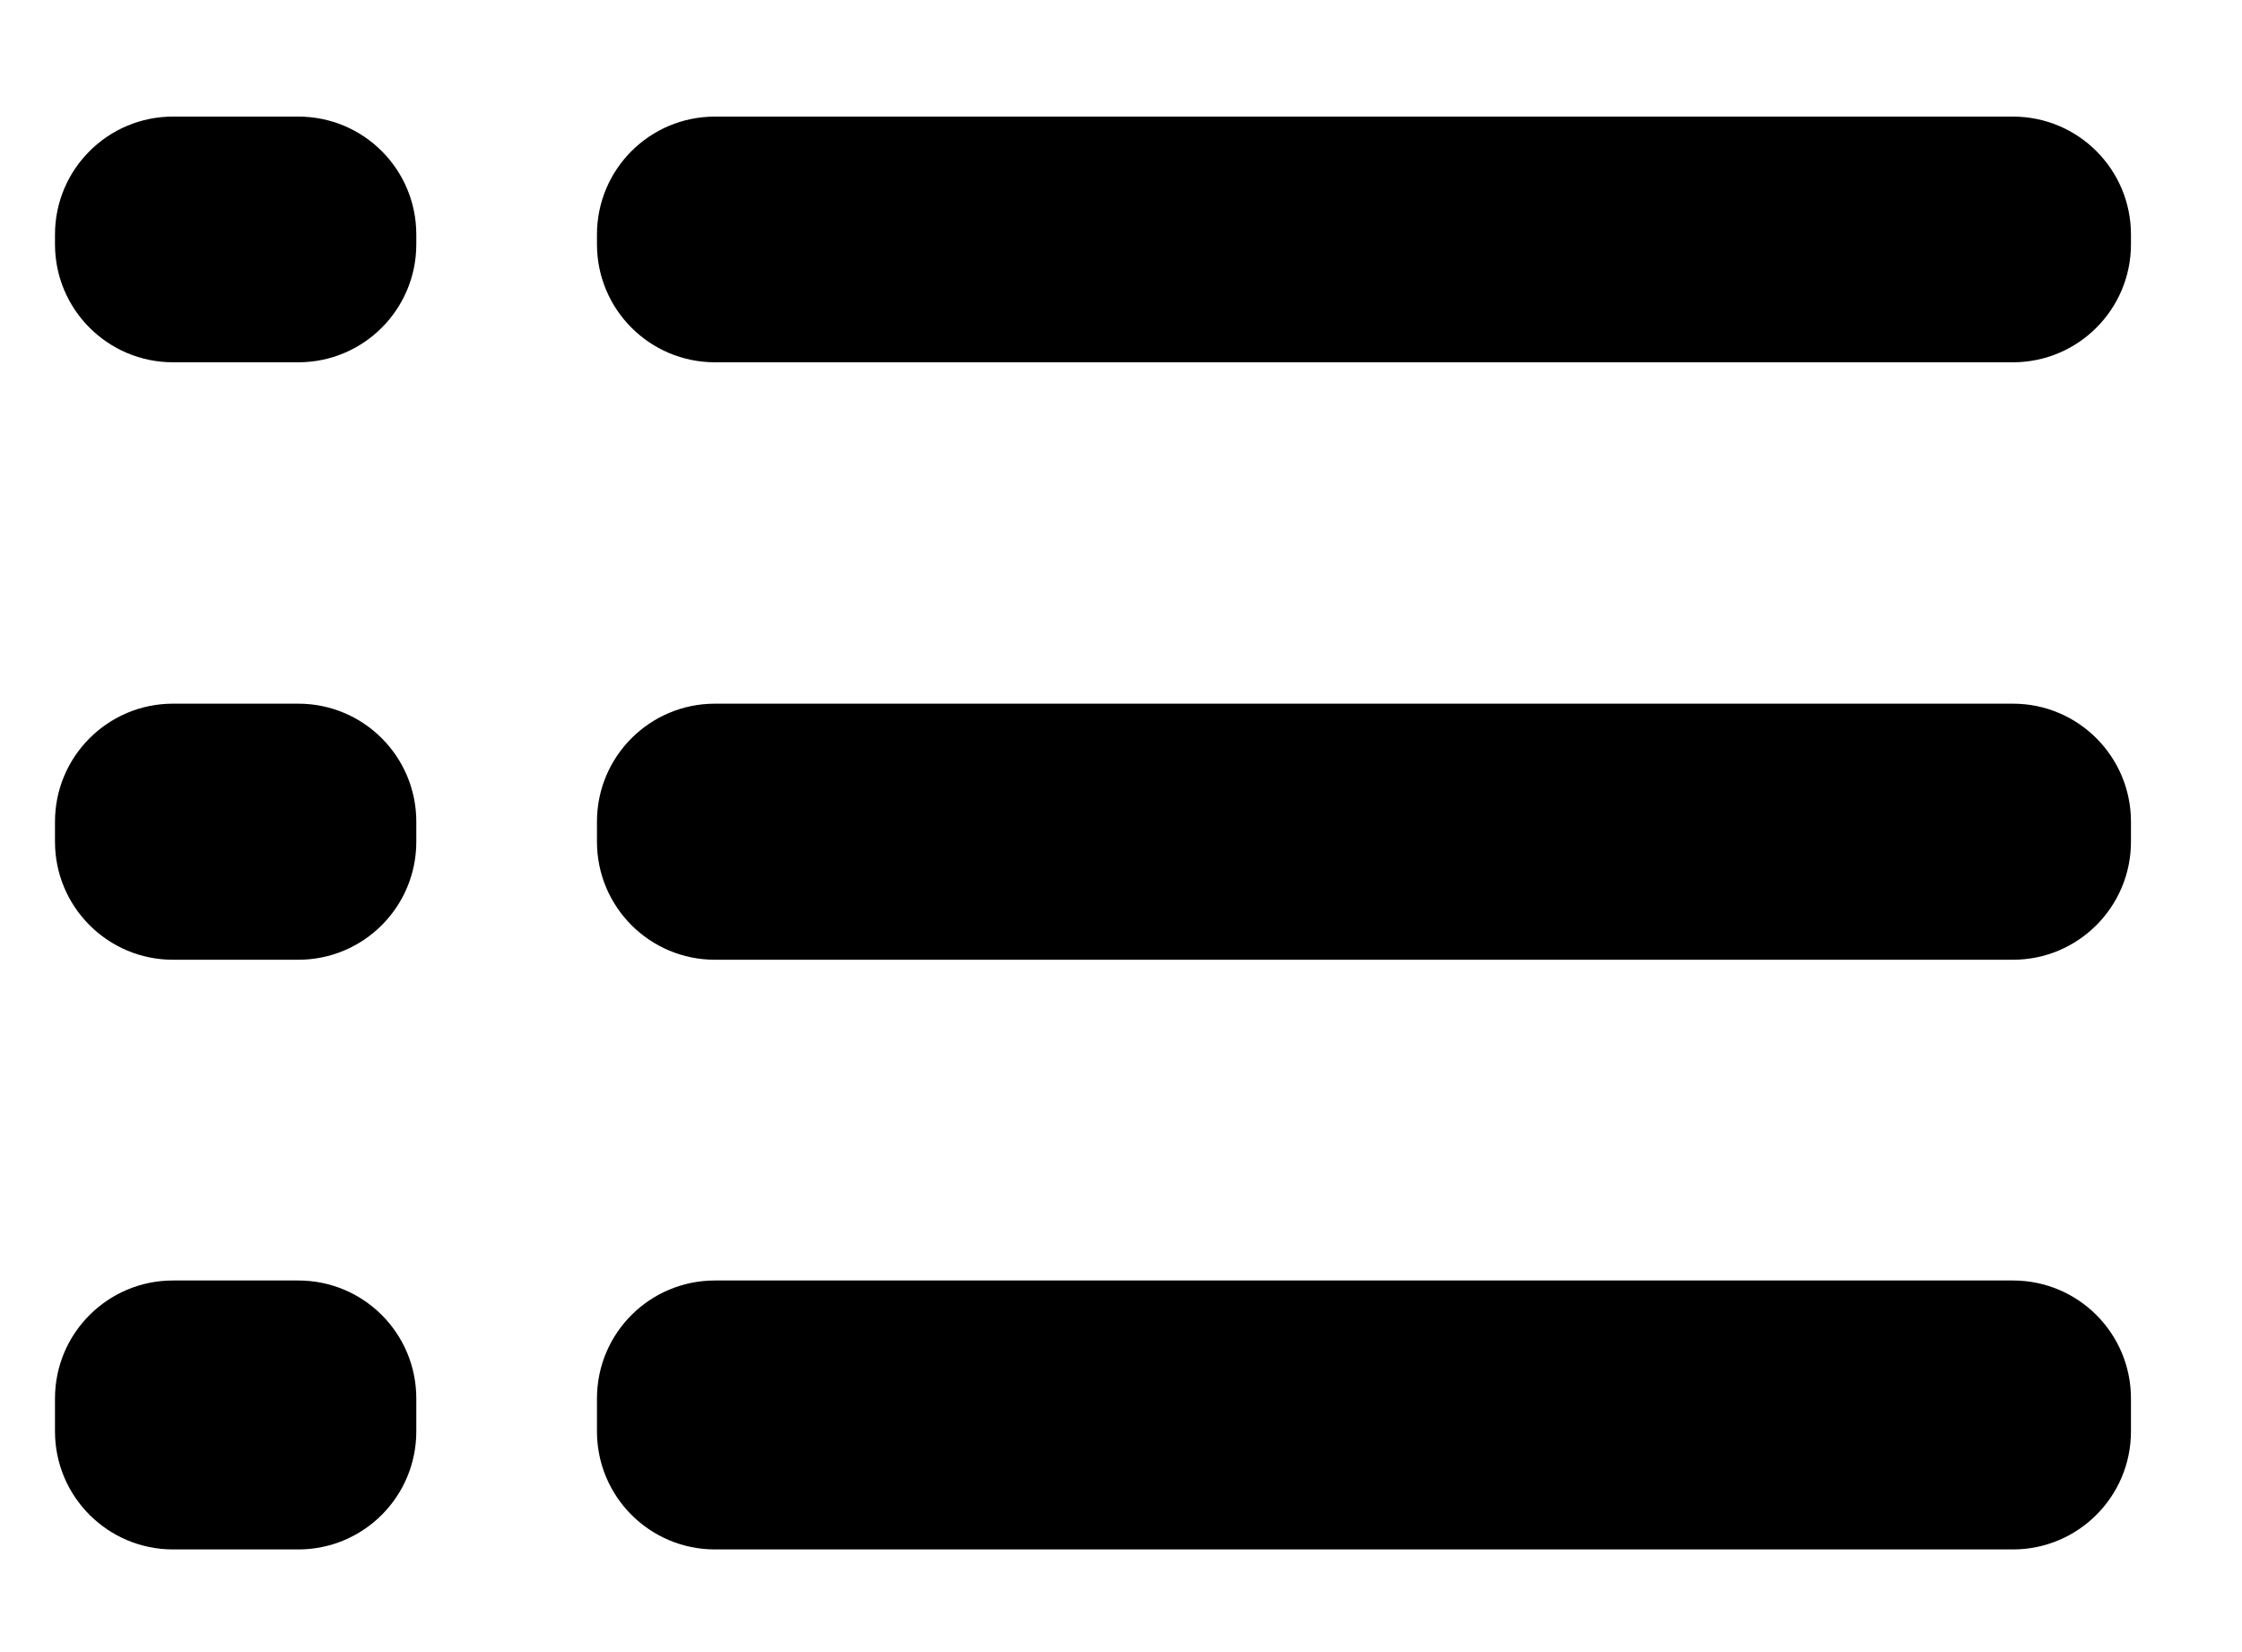 <svg width="19" height="14" viewBox="0 0 19 14" fill="none" xmlns="http://www.w3.org/2000/svg">
<path d="M0.466 7.133C0.466 7.685 0.914 8.133 1.466 8.133H2.528C3.081 8.133 3.528 7.685 3.528 7.133L3.528 6.963C3.528 6.411 3.081 5.963 2.528 5.963H1.466C0.914 5.963 0.466 6.411 0.466 6.963L0.466 7.133ZM0.466 12.13C0.466 12.682 0.914 13.13 1.466 13.13H2.528C3.081 13.13 3.528 12.682 3.528 12.13V11.851C3.528 11.298 3.081 10.851 2.528 10.851H1.466C0.914 10.851 0.466 11.298 0.466 11.851V12.13ZM0.466 2.07C0.466 2.622 0.914 3.07 1.466 3.07H2.528C3.081 3.07 3.528 2.622 3.528 2.07V1.988C3.528 1.435 3.081 0.988 2.528 0.988H1.466C0.914 0.988 0.466 1.435 0.466 1.988V2.07ZM5.059 7.133C5.059 7.685 5.506 8.133 6.059 8.133H17.059C17.611 8.133 18.059 7.685 18.059 7.133L18.059 6.963C18.059 6.411 17.611 5.963 17.059 5.963H6.059C5.506 5.963 5.059 6.411 5.059 6.963L5.059 7.133ZM5.059 12.13C5.059 12.682 5.506 13.13 6.059 13.13H17.059C17.611 13.13 18.059 12.682 18.059 12.13L18.059 11.851C18.059 11.298 17.611 10.851 17.059 10.851H6.059C5.506 10.851 5.059 11.298 5.059 11.851V12.13ZM6.059 0.988C5.506 0.988 5.059 1.435 5.059 1.988L5.059 2.07C5.059 2.622 5.506 3.07 6.059 3.07H17.059C17.611 3.07 18.059 2.622 18.059 2.07L18.059 1.988C18.059 1.435 17.611 0.988 17.059 0.988H6.059Z" fill="currentColor"/>
</svg>
